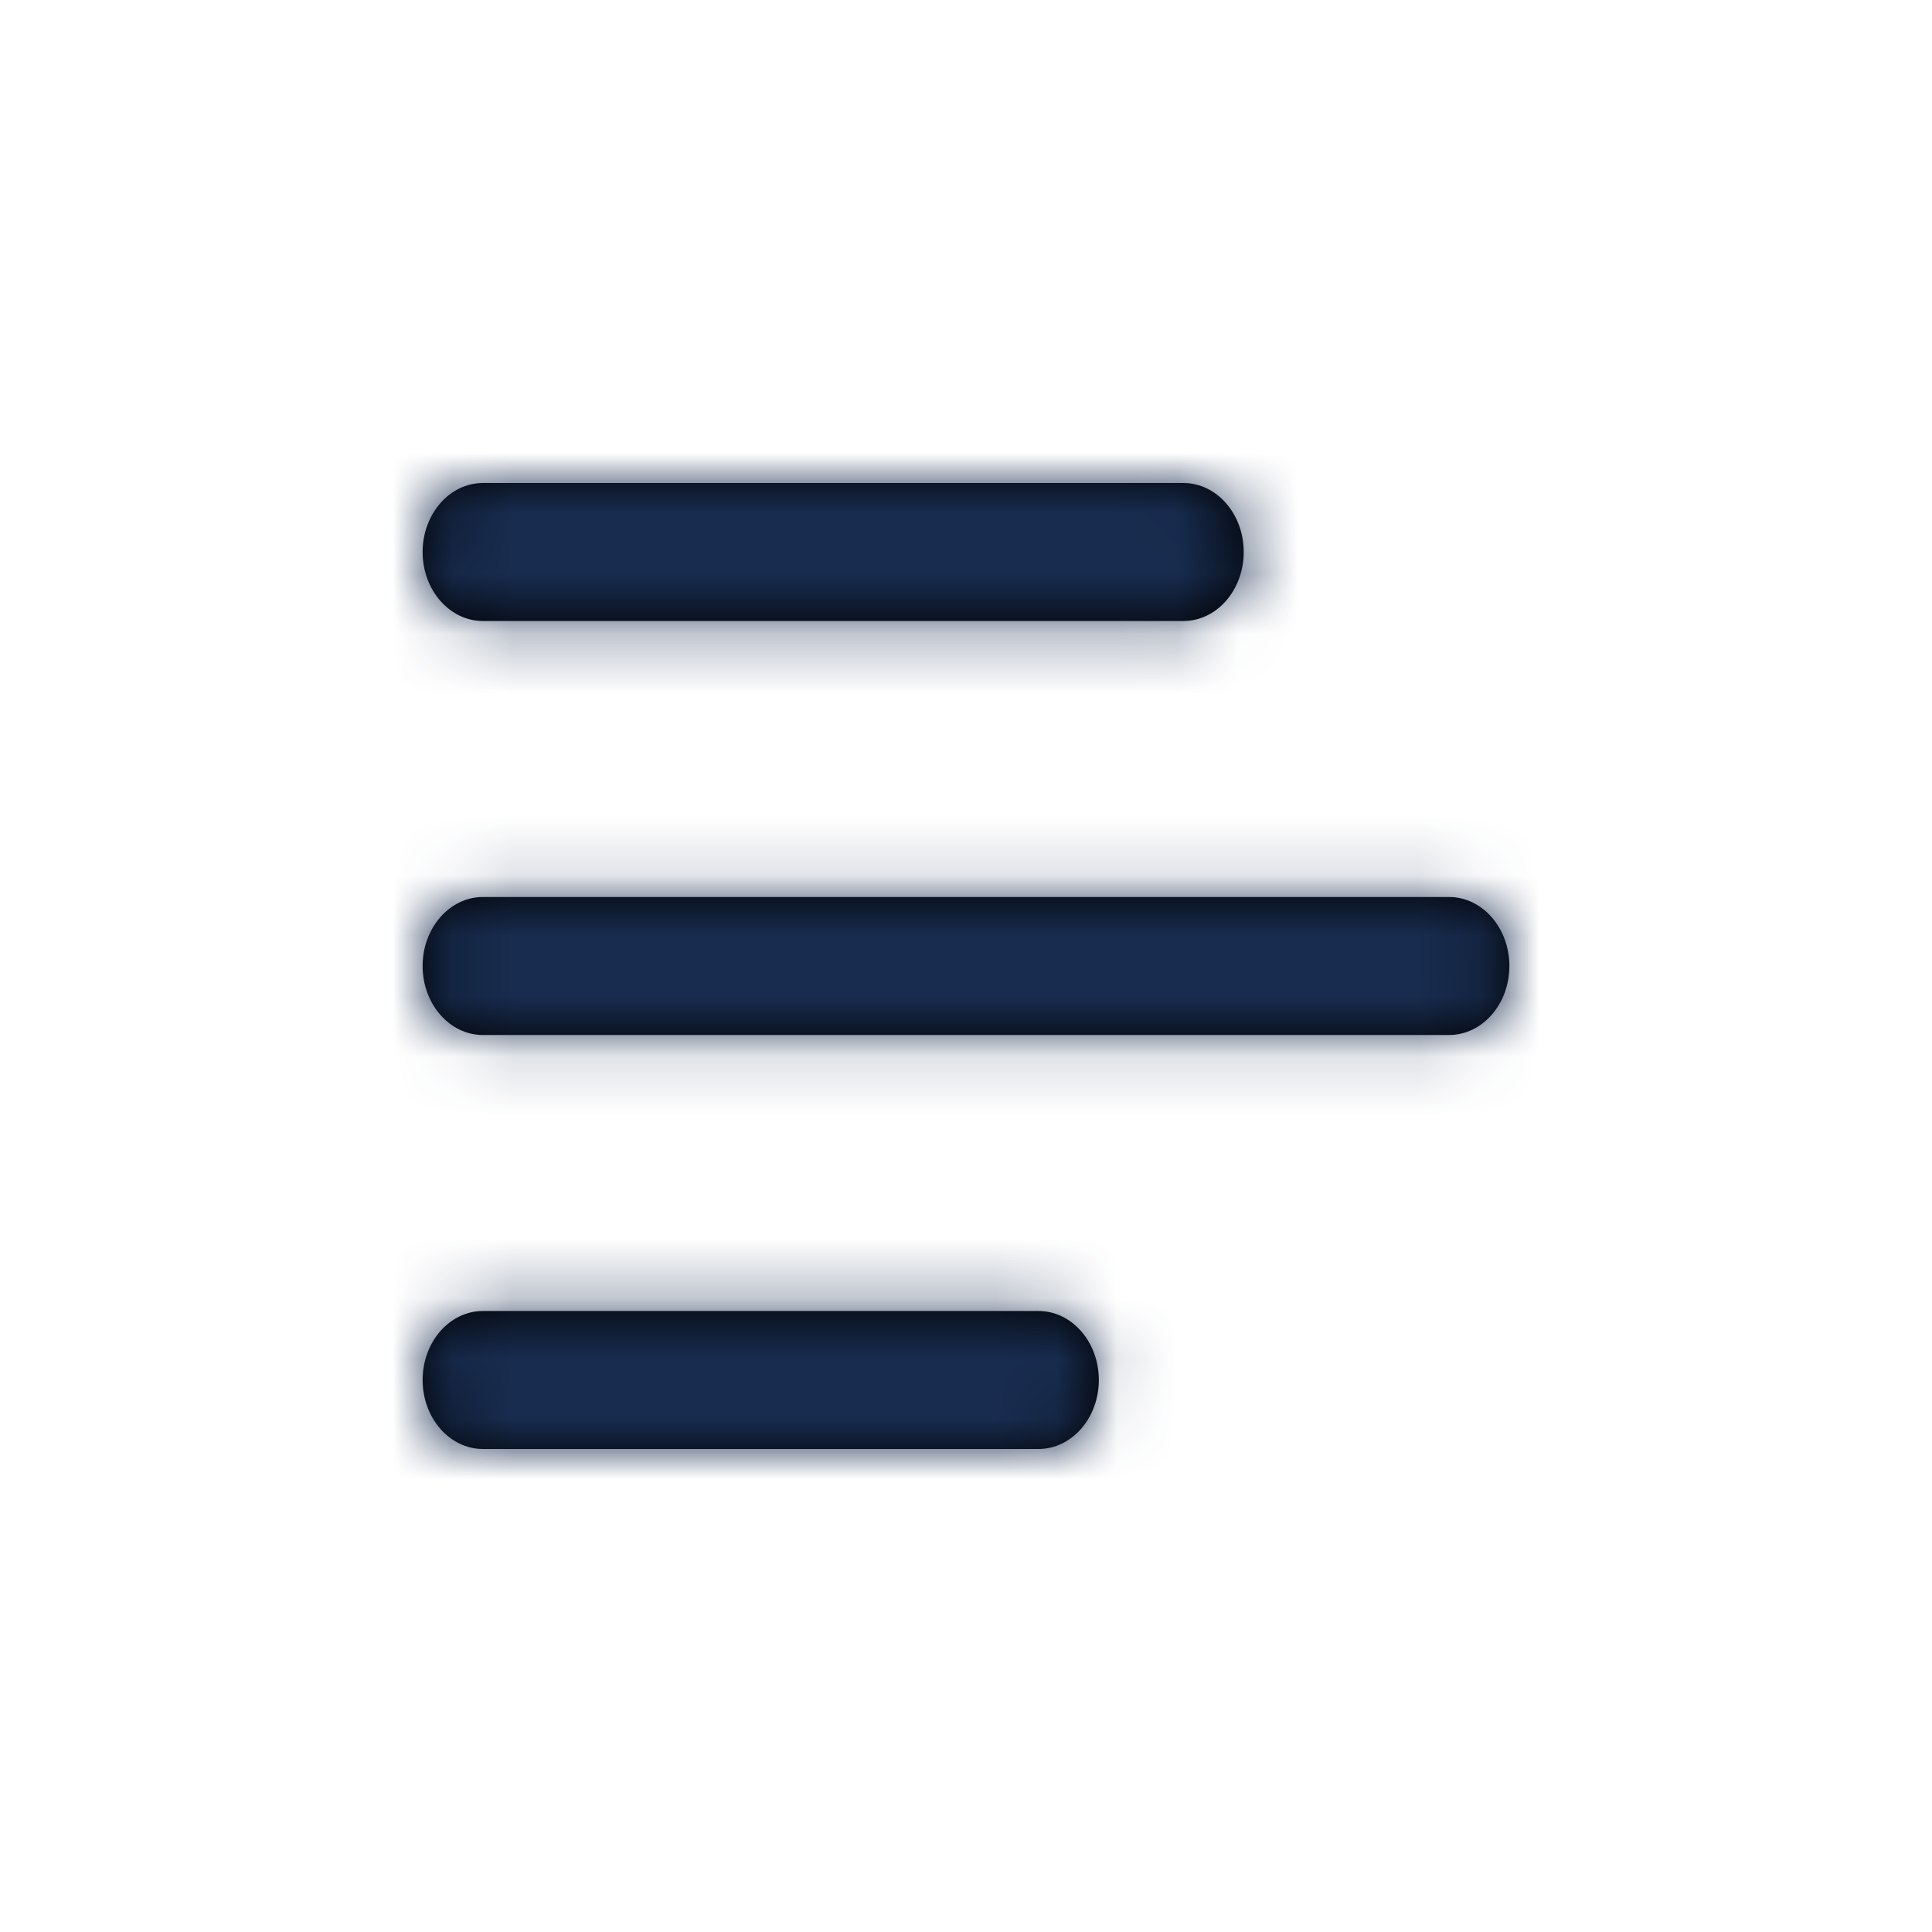 <svg width="32" height="32" viewBox="0 0 32 32" fill="none" xmlns="http://www.w3.org/2000/svg">
<path fill-rule="evenodd" clip-rule="evenodd" d="M8 8H19.6C20.152 8 20.6 8.512 20.6 9.143C20.6 9.774 20.152 10.286 19.6 10.286H8C7.448 10.286 7 9.774 7 9.143C7 8.512 7.448 8 8 8ZM8 21.714H17.2C17.752 21.714 18.2 22.226 18.2 22.857C18.2 23.488 17.752 24 17.2 24H8C7.448 24 7 23.488 7 22.857C7 22.226 7.448 21.714 8 21.714ZM8 14.857H24C24.552 14.857 25 15.369 25 16C25 16.631 24.552 17.143 24 17.143H8C7.448 17.143 7 16.631 7 16C7 15.369 7.448 14.857 8 14.857Z" fill="black"/>
<mask id="mask0" mask-type="alpha" maskUnits="userSpaceOnUse" x="7" y="8" width="18" height="16">
<path fill-rule="evenodd" clip-rule="evenodd" d="M8 8H19.6C20.152 8 20.6 8.512 20.6 9.143C20.6 9.774 20.152 10.286 19.6 10.286H8C7.448 10.286 7 9.774 7 9.143C7 8.512 7.448 8 8 8ZM8 21.714H17.2C17.752 21.714 18.2 22.226 18.2 22.857C18.2 23.488 17.752 24 17.2 24H8C7.448 24 7 23.488 7 22.857C7 22.226 7.448 21.714 8 21.714ZM8 14.857H24C24.552 14.857 25 15.369 25 16C25 16.631 24.552 17.143 24 17.143H8C7.448 17.143 7 16.631 7 16C7 15.369 7.448 14.857 8 14.857Z" fill="black"/>
</mask>
<g mask="url(#mask0)">
<path fill-rule="evenodd" clip-rule="evenodd" d="M0 0H32V32H0V0Z" fill="#182C4F"/>
</g>
</svg>
